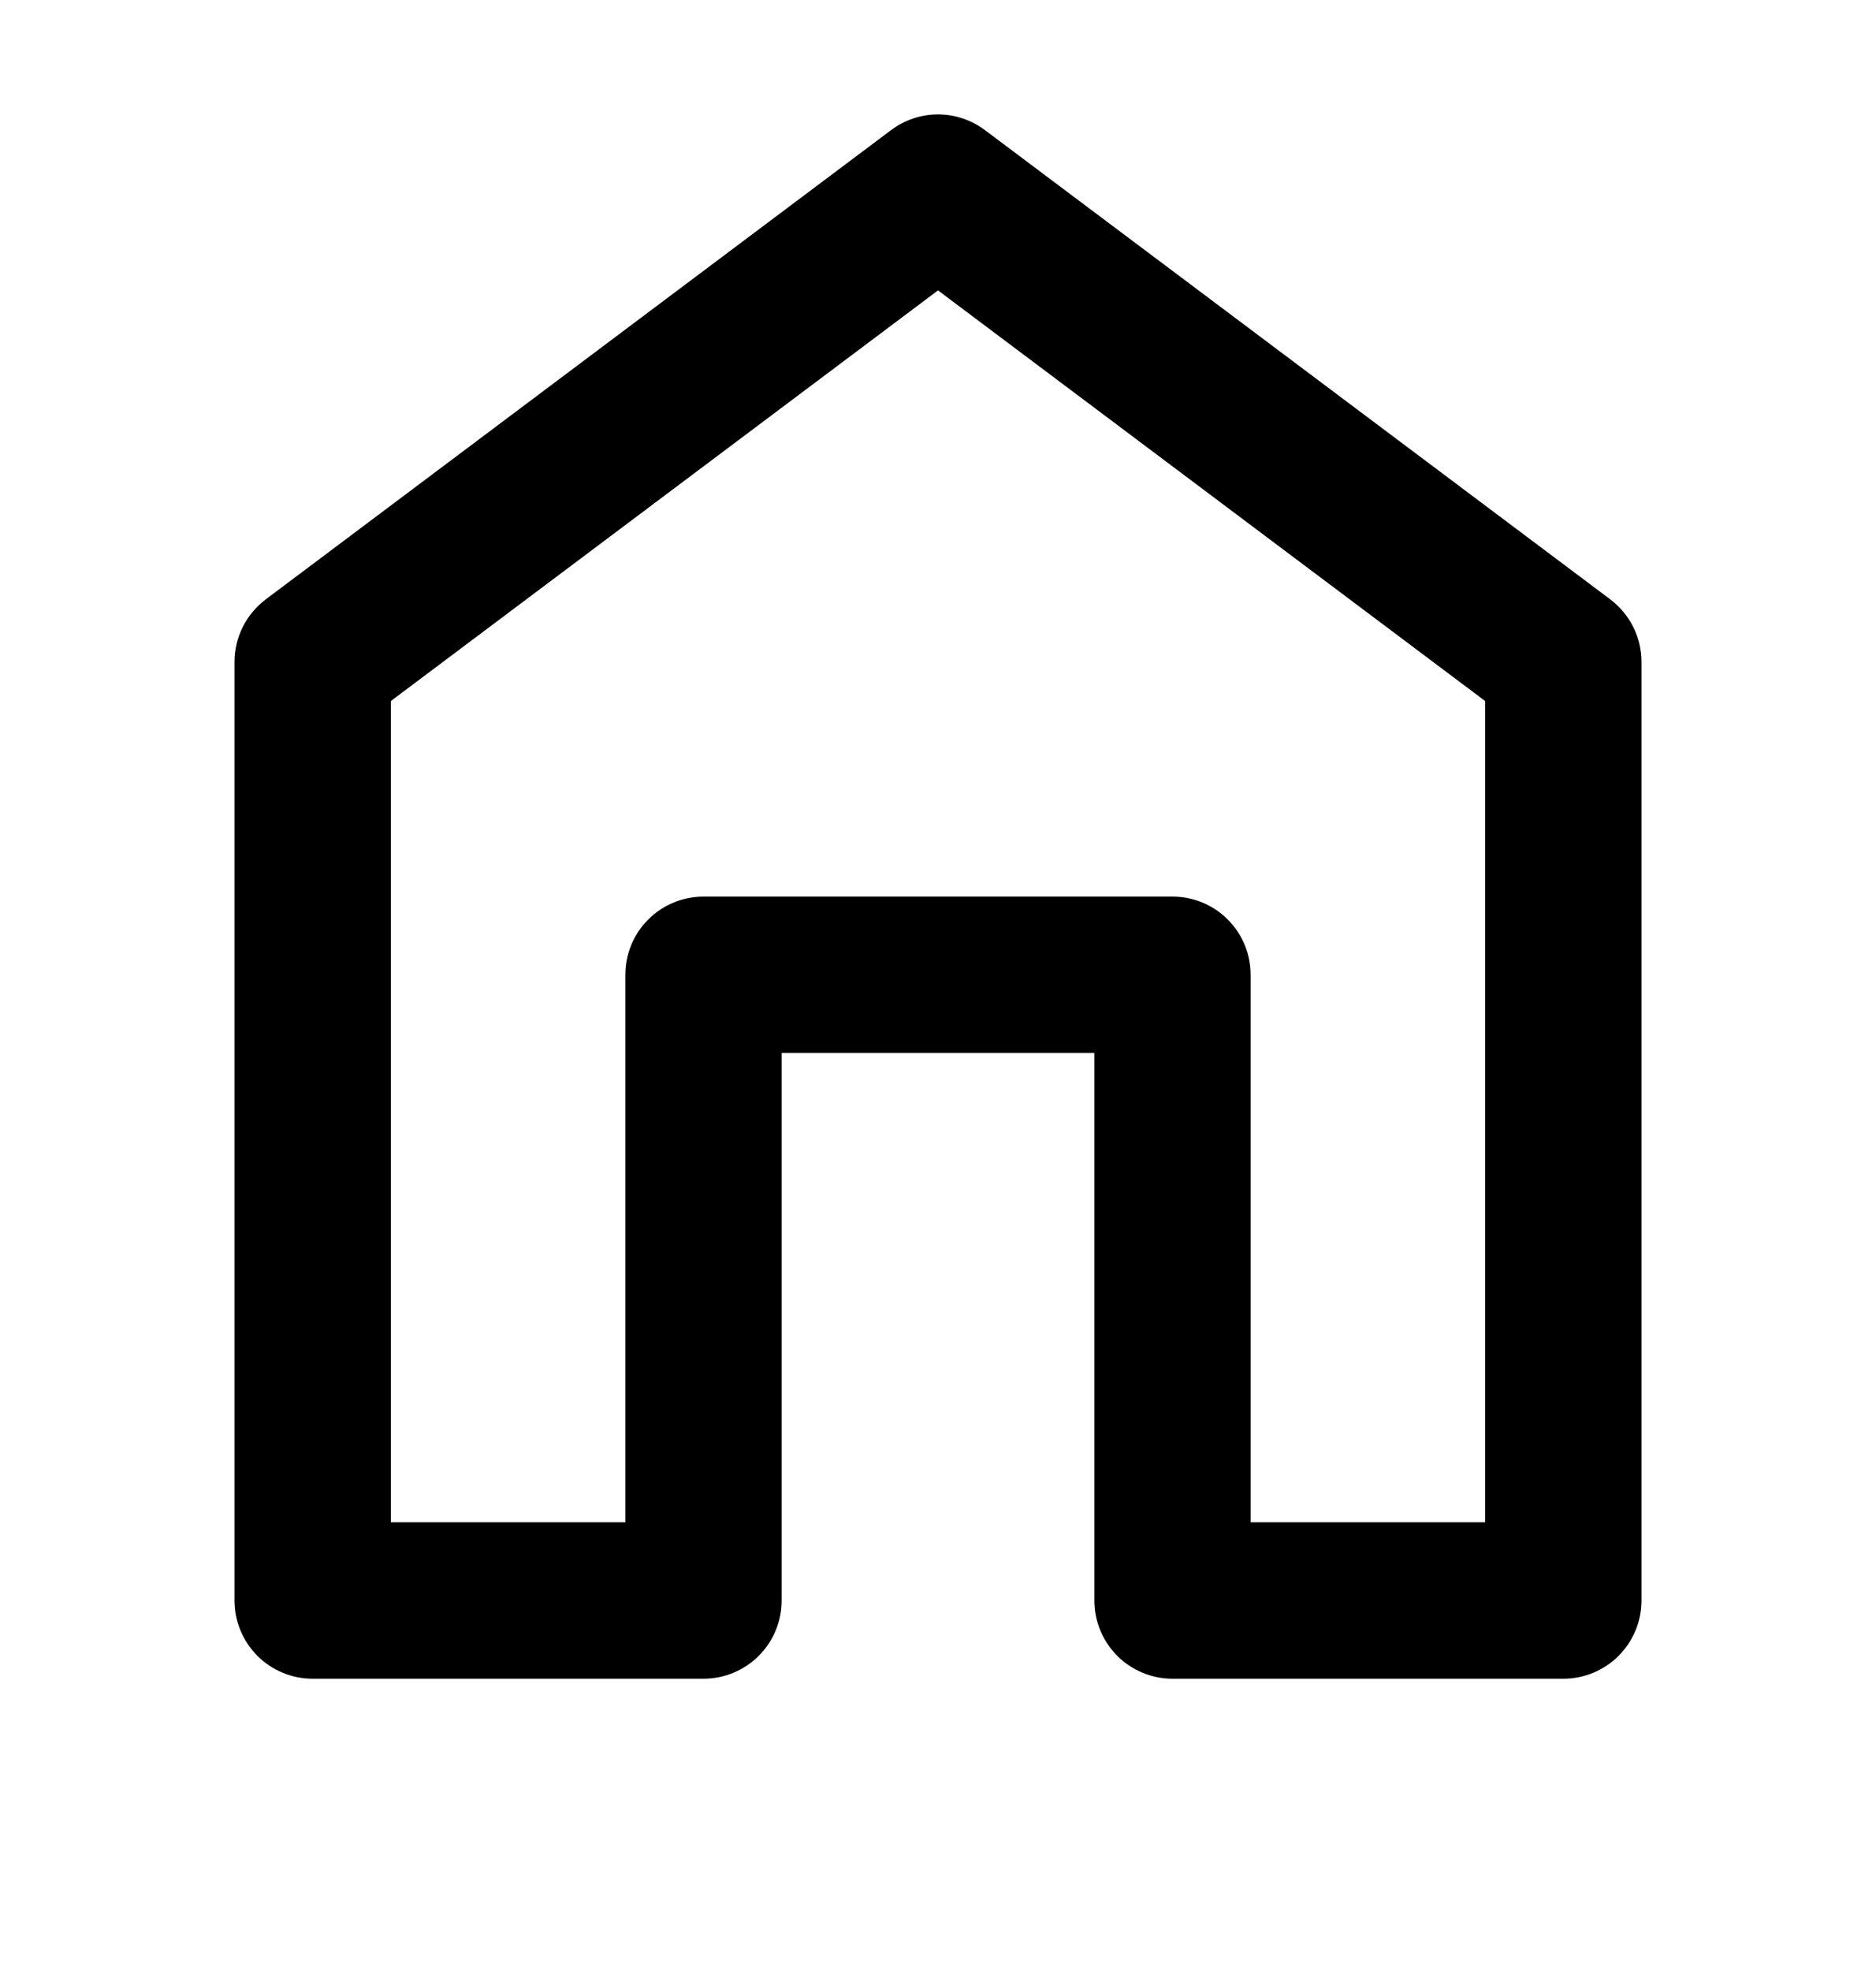 <svg width="20" id="icon" height="21" viewBox="0 0 20 21" xmlns="http://www.w3.org/2000/svg">
<path d="M2.5 7.053V17.053C2.5 17.274 2.588 17.485 2.744 17.642C2.9 17.798 3.112 17.886 3.333 17.886H7.5C7.721 17.886 7.933 17.798 8.089 17.642C8.246 17.485 8.333 17.274 8.333 17.053V11.219H11.667V17.053C11.667 17.274 11.755 17.485 11.911 17.642C12.067 17.798 12.279 17.886 12.5 17.886H16.667C16.888 17.886 17.1 17.798 17.256 17.642C17.412 17.485 17.5 17.274 17.5 17.053V7.053C17.5 6.923 17.47 6.796 17.412 6.68C17.354 6.564 17.27 6.464 17.167 6.386L10.5 1.386C10.356 1.278 10.18 1.219 10 1.219C9.82 1.219 9.644 1.278 9.5 1.386L2.833 6.386C2.73 6.464 2.646 6.564 2.588 6.68C2.53 6.796 2.5 6.923 2.5 7.053ZM4.167 7.469L10 3.094L15.833 7.469V16.219H13.333V10.386C13.333 10.165 13.245 9.953 13.089 9.797C12.933 9.64 12.721 9.553 12.5 9.553H7.5C7.279 9.553 7.067 9.64 6.911 9.797C6.754 9.953 6.667 10.165 6.667 10.386V16.219H4.167V7.469Z" />
</svg>
